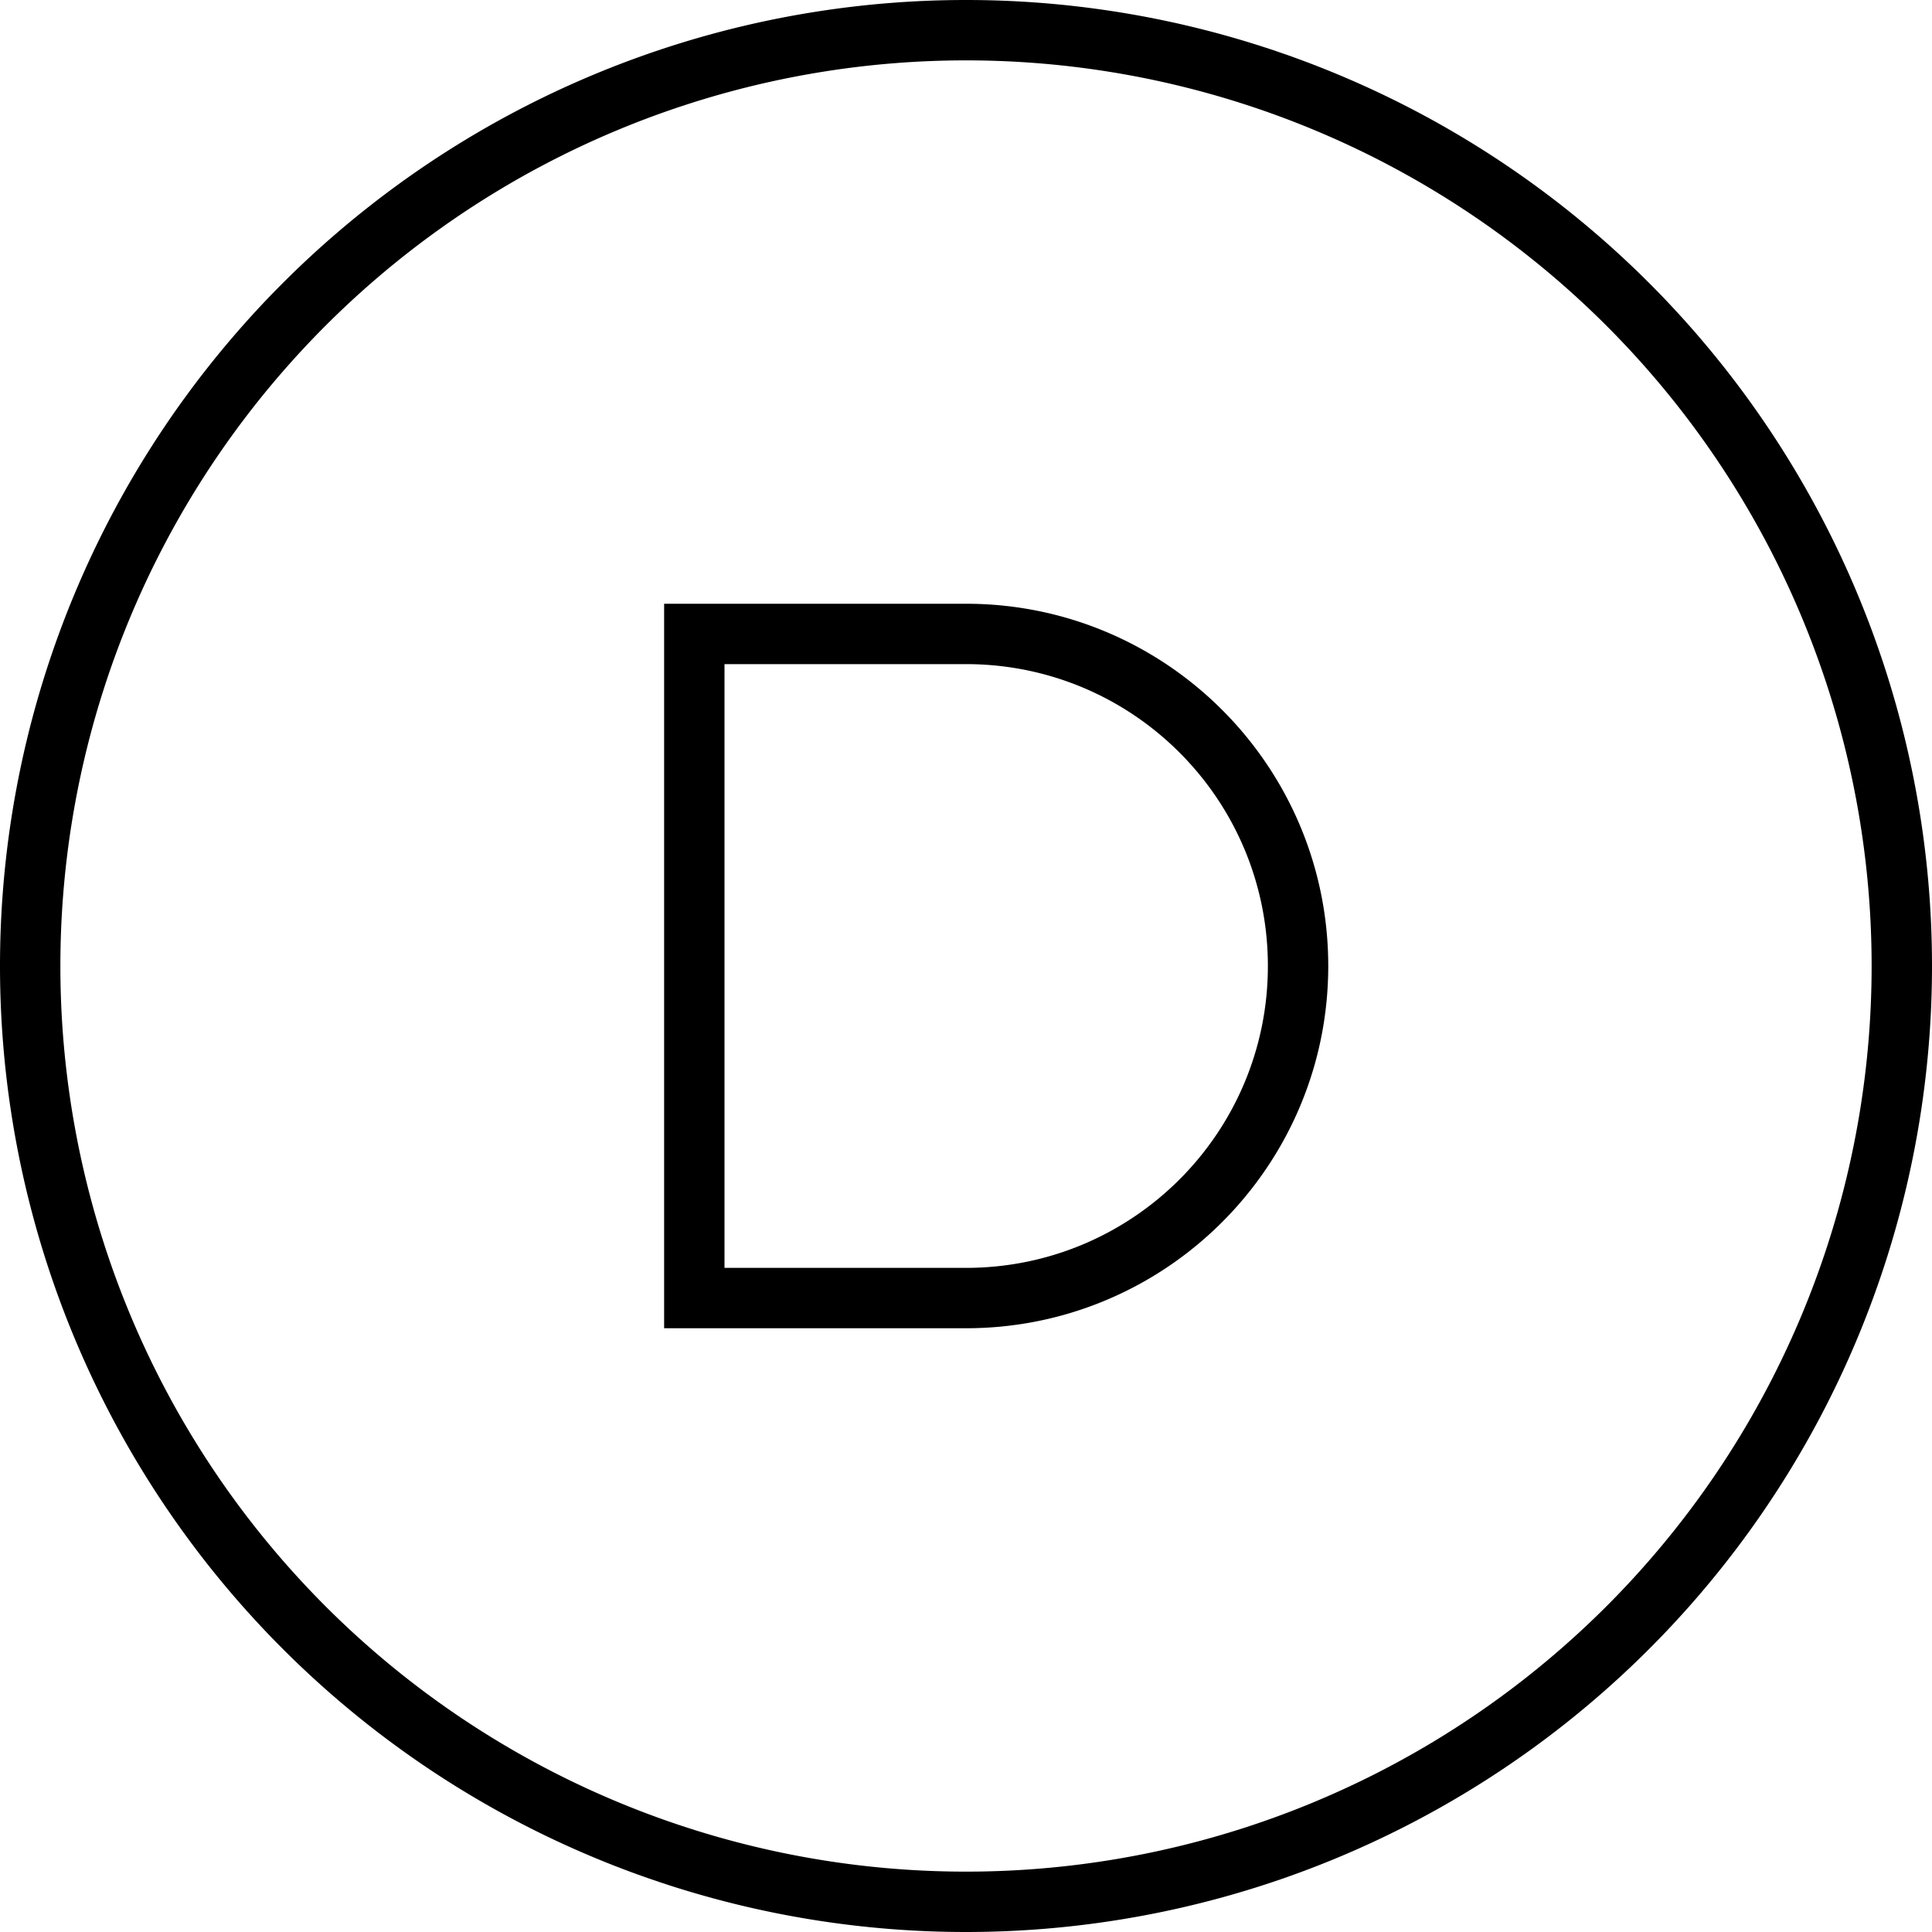 <svg fill="currentColor" xmlns="http://www.w3.org/2000/svg" viewBox="0 0 512 512"><!--! Font Awesome Pro 7.0.1 by @fontawesome - https://fontawesome.com License - https://fontawesome.com/license (Commercial License) Copyright 2025 Fonticons, Inc. --><path fill="currentColor" d="M256 16a240 240 0 1 1 0 480 240 240 0 1 1 0-480zm0 496a256 256 0 1 0 0-512 256 256 0 1 0 0 512zM184 160l-8 0 0 192 80 0c53 0 96-43 96-96s-43-96-96-96l-72 0zm72 176l-64 0 0-160 64 0c44.2 0 80 35.8 80 80s-35.8 80-80 80z"/></svg>